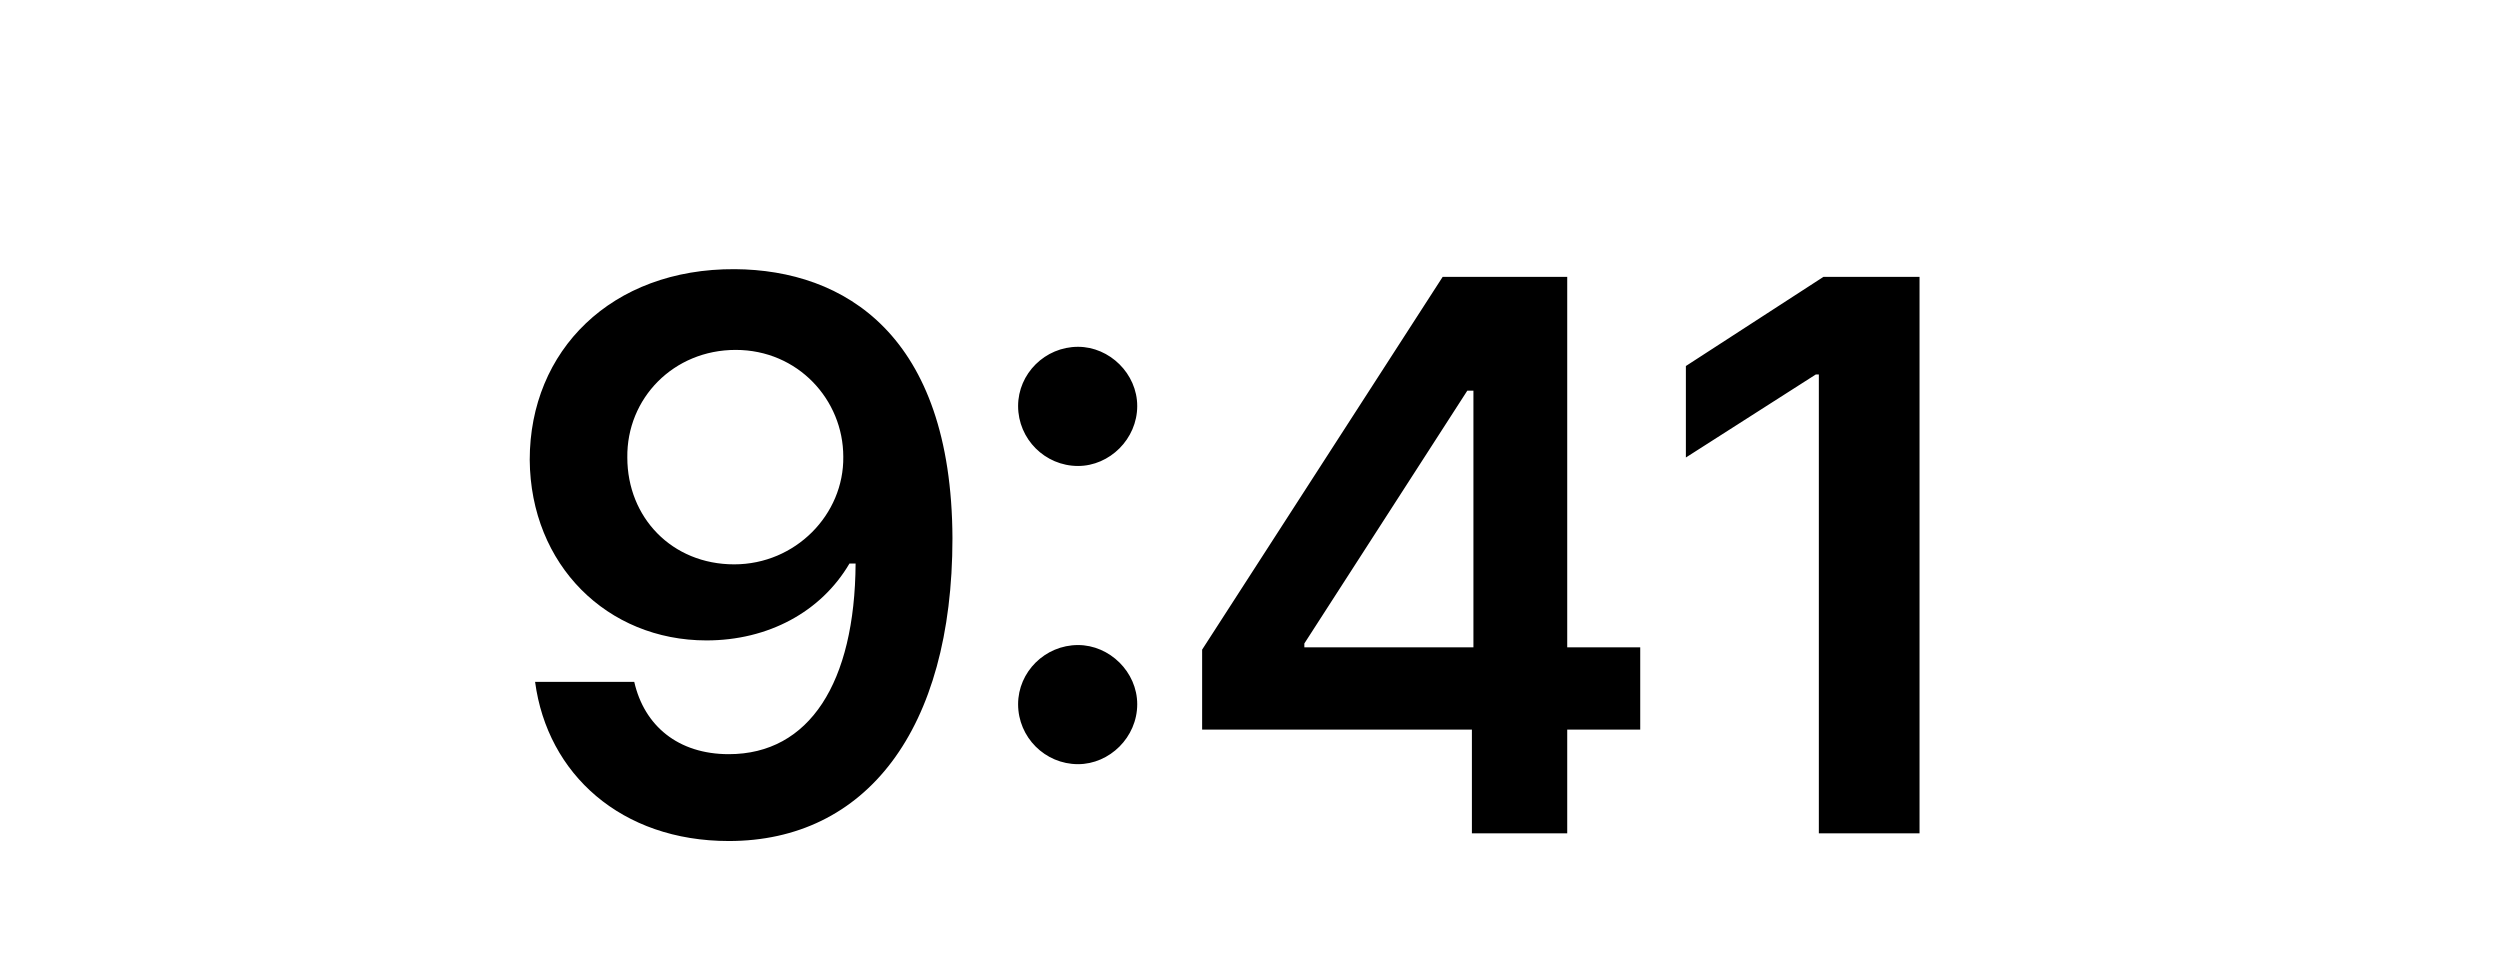 <svg width="54" height="21" viewBox="0 0 54 21" fill="none" xmlns="http://www.w3.org/2000/svg">
<path d="M15.875 5.814C18.232 5.831 20.556 7.226 20.573 11.625C20.573 15.775 18.697 18.166 15.742 18.166C13.418 18.166 11.824 16.722 11.558 14.729H13.7C13.916 15.676 14.646 16.29 15.742 16.29C17.485 16.29 18.465 14.746 18.481 12.173H18.348C17.734 13.219 16.589 13.833 15.26 13.833C13.119 13.833 11.459 12.206 11.442 9.932C11.442 7.574 13.202 5.798 15.875 5.814ZM15.891 7.558C14.547 7.558 13.534 8.604 13.55 9.882C13.55 11.177 14.513 12.19 15.858 12.19C17.186 12.19 18.232 11.11 18.215 9.865C18.215 8.637 17.236 7.558 15.891 7.558ZM23.286 16.506C22.572 16.506 21.991 15.925 21.991 15.211C21.991 14.514 22.572 13.933 23.286 13.933C23.967 13.933 24.564 14.514 24.564 15.211C24.564 15.925 23.967 16.506 23.286 16.506ZM23.286 10.065C22.572 10.065 21.991 9.483 21.991 8.77C21.991 8.072 22.572 7.491 23.286 7.491C23.967 7.491 24.564 8.072 24.564 8.77C24.564 9.483 23.967 10.065 23.286 10.065ZM25.966 15.759V14.032L31.162 5.98H33.852V13.982H35.429V15.759H33.852V18H31.793V15.759H25.966ZM28.174 13.982H31.826V8.438H31.694L28.174 13.899V13.982ZM41.462 5.98V18H39.287V8.089H39.221L36.415 9.882V7.906L39.387 5.98H41.462Z" fill="black"/>
</svg>
